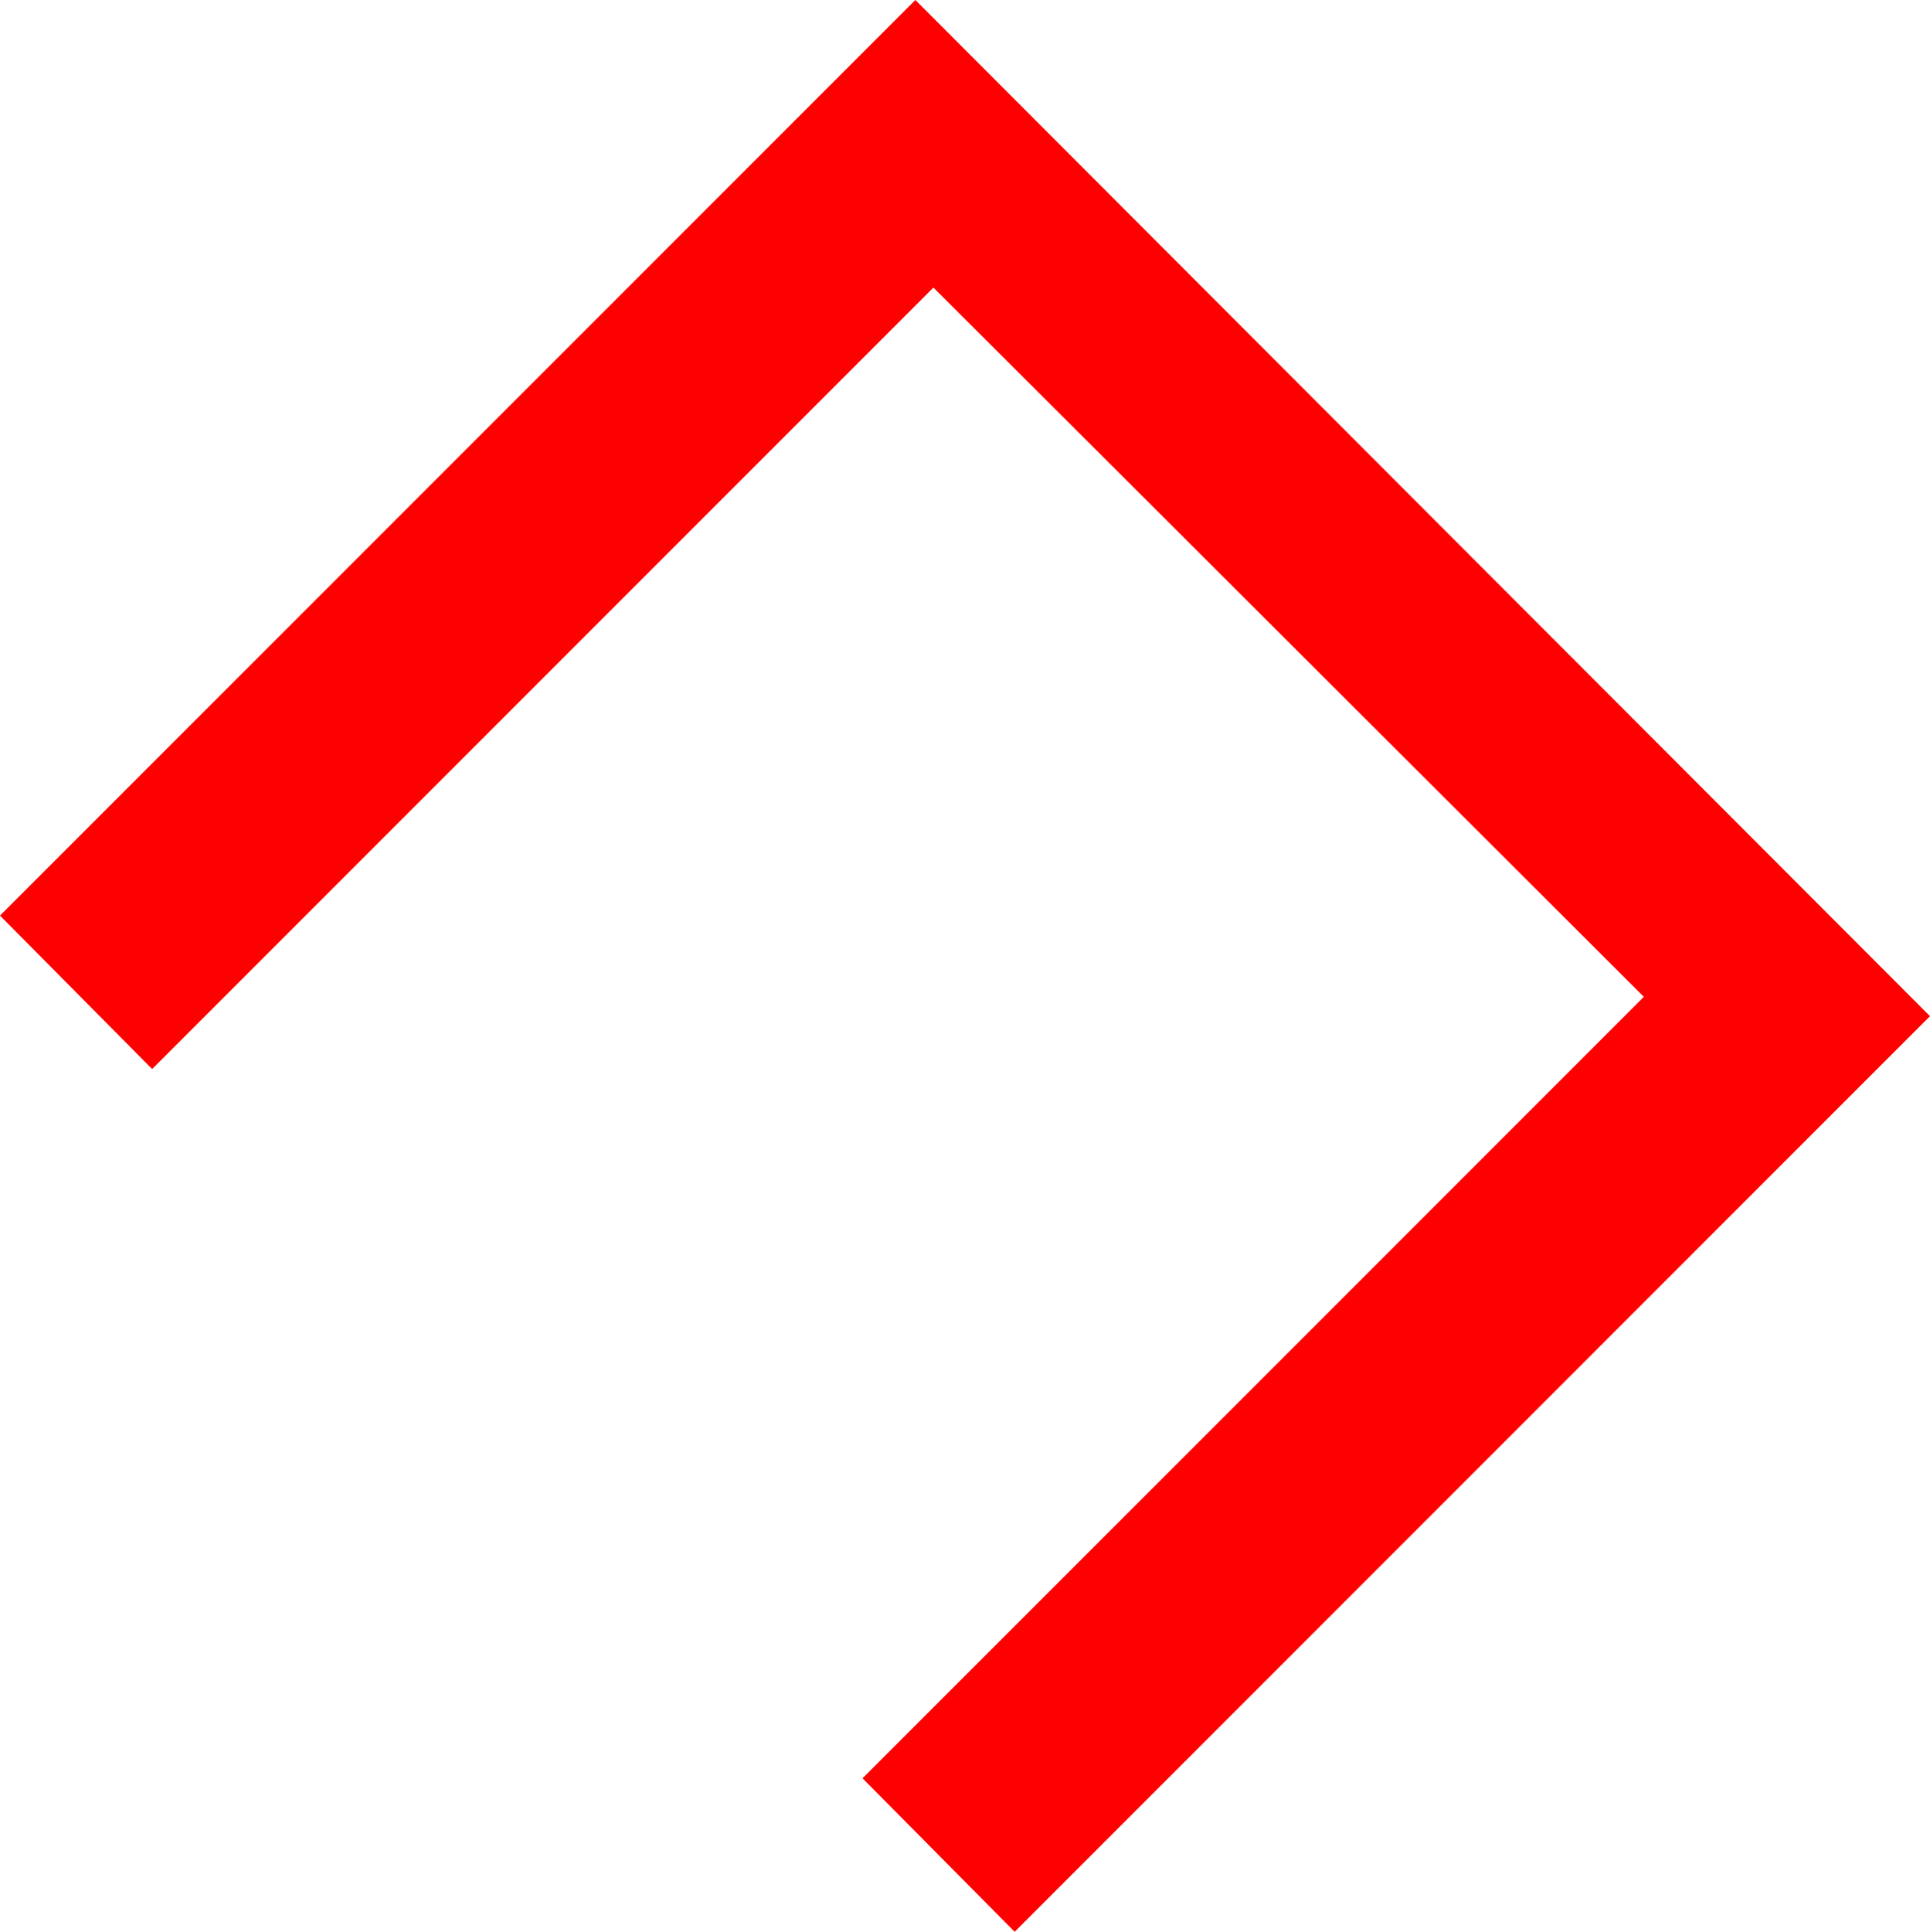 <?xml version="1.0" encoding="utf-8"?>
<!DOCTYPE svg PUBLIC "-//W3C//DTD SVG 1.1//EN" "http://www.w3.org/Graphics/SVG/1.1/DTD/svg11.dtd">
<svg width="43.857" height="43.887" xmlns="http://www.w3.org/2000/svg" xmlns:xlink="http://www.w3.org/1999/xlink" xmlns:xml="http://www.w3.org/XML/1998/namespace" version="1.1">
  <g>
    <g>
      <path style="fill:#FF0000;fill-opacity:1" d="M20.801,0L43.857,23.086 23.057,43.887 19.6,40.4 37.354,22.646 21.211,6.533 3.457,24.287 0,20.801 20.801,0z" />
    </g>
  </g>
</svg>